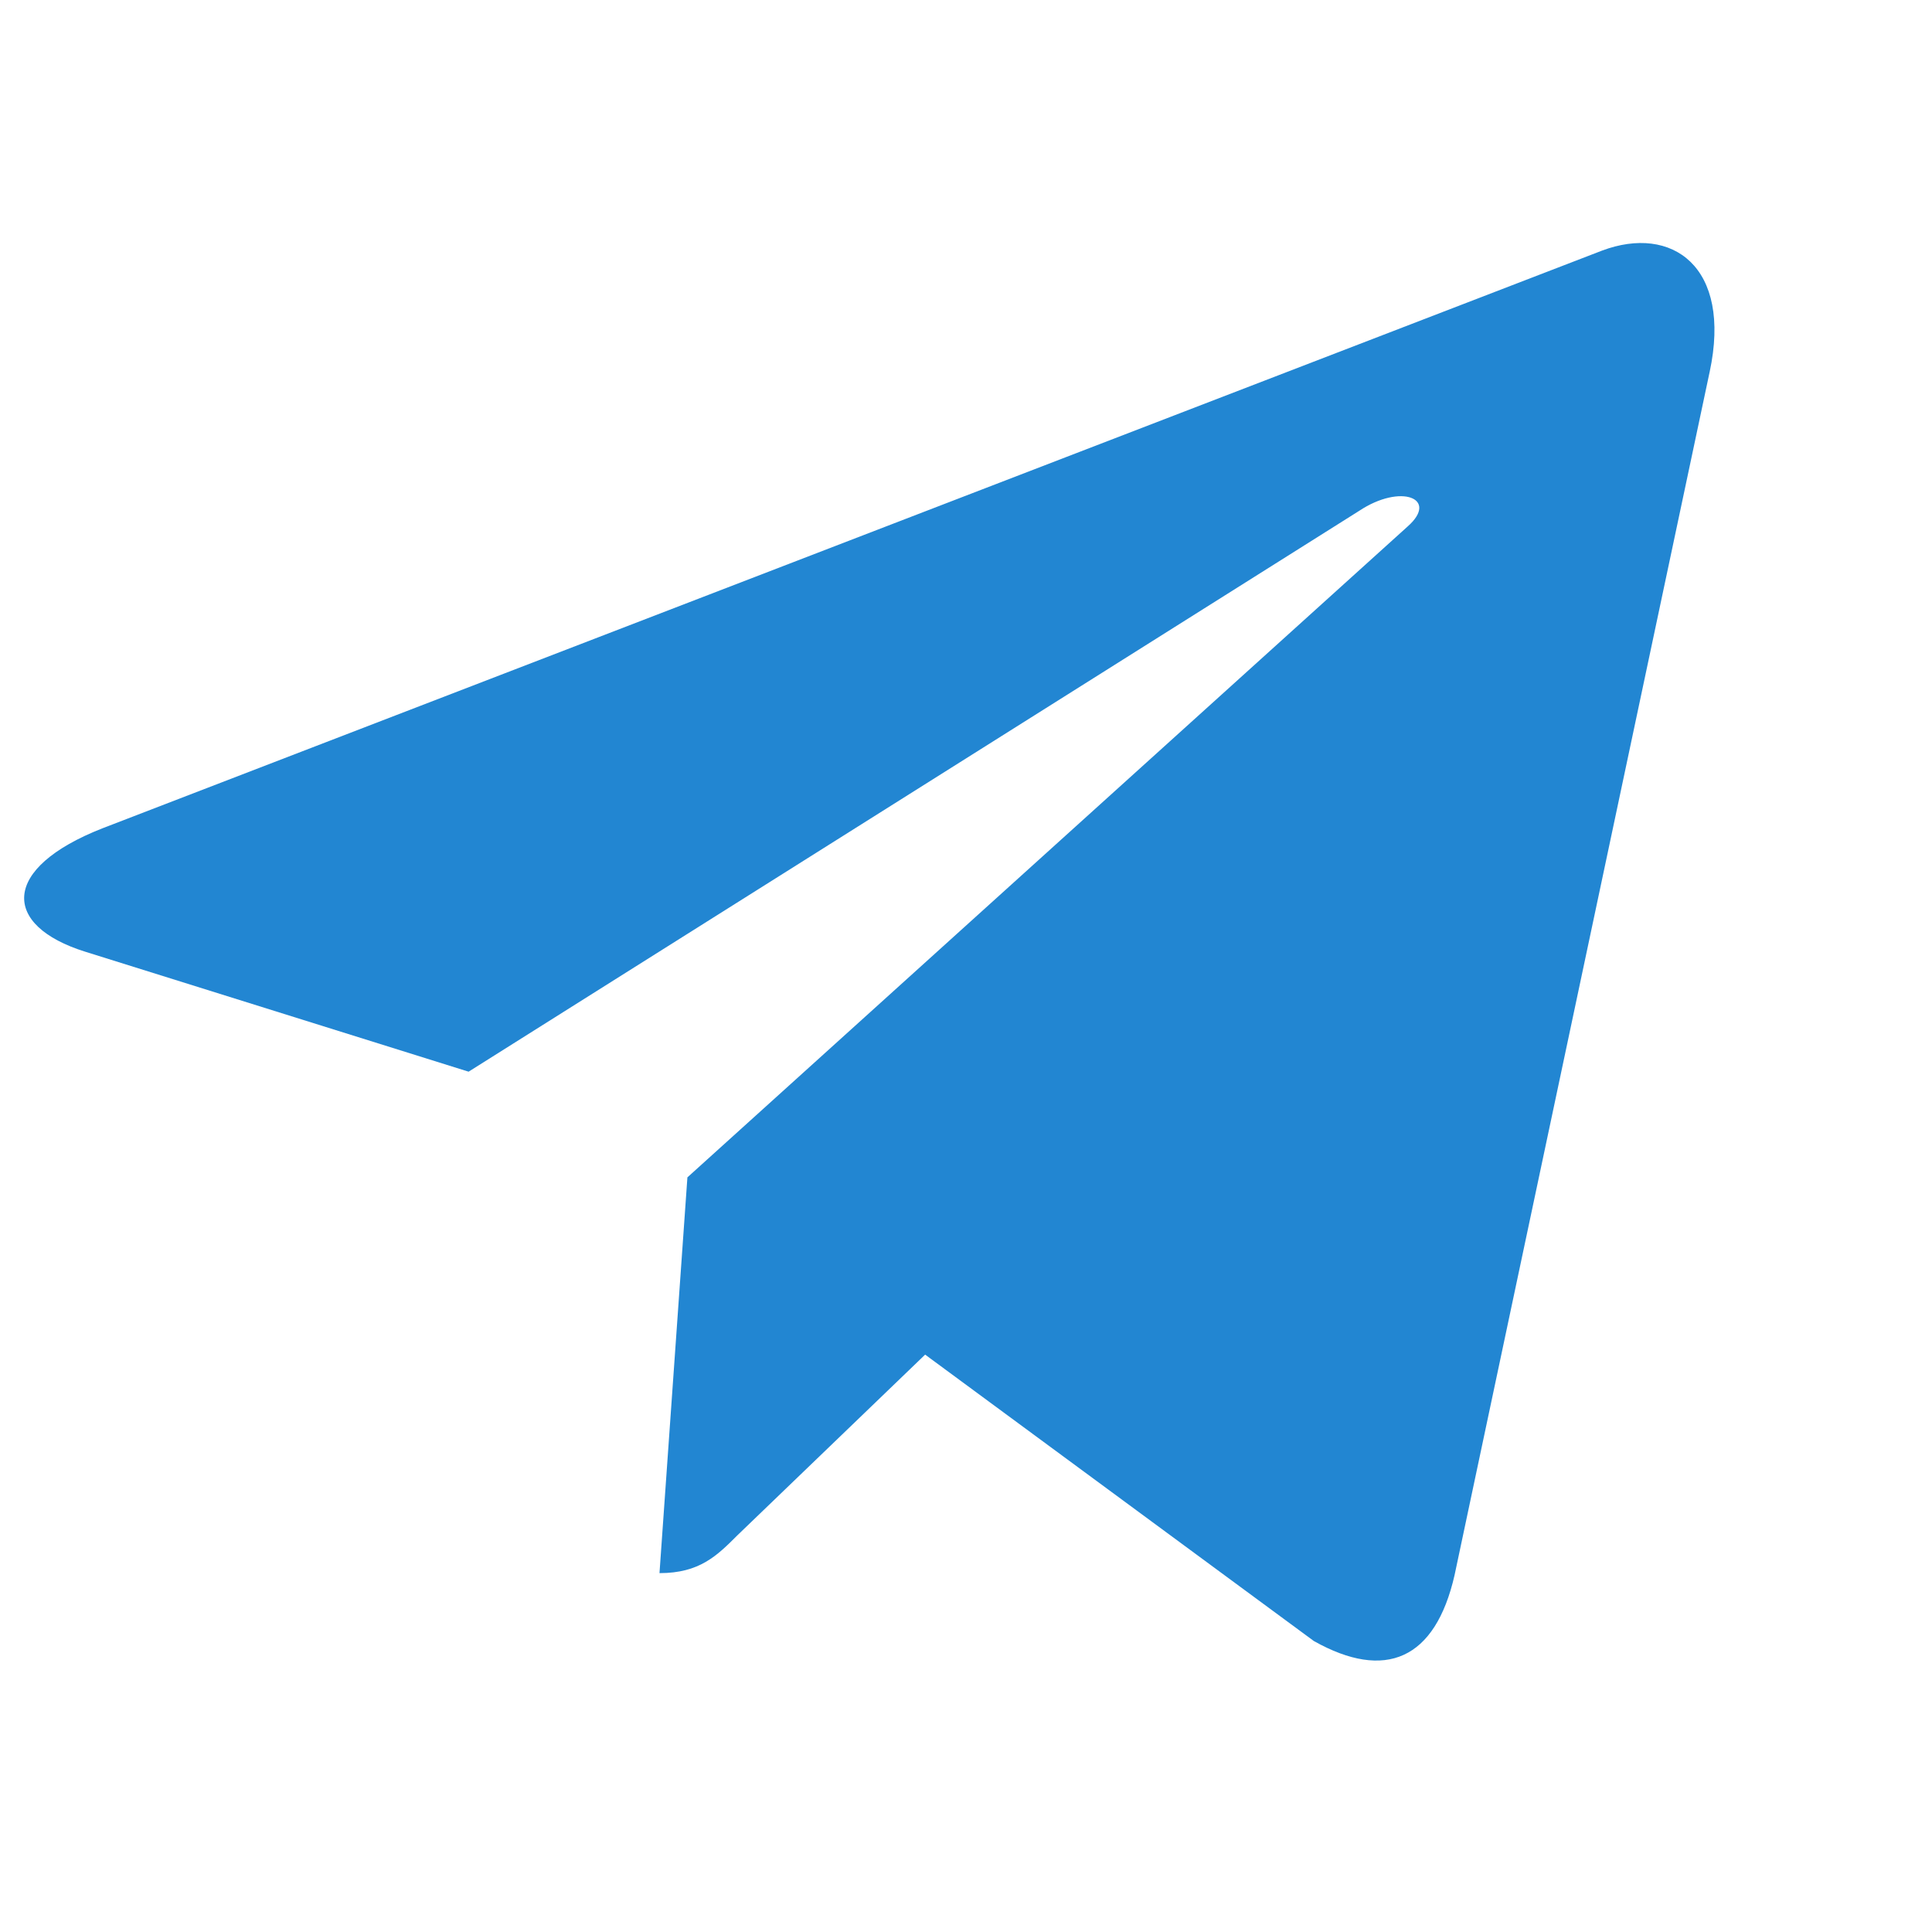 <svg width="20" height="20" viewBox="0 0 20 20" fill="none" xmlns="http://www.w3.org/2000/svg">
<path d="M17.698 3.851L15.058 16.304C14.858 17.183 14.339 17.402 13.601 16.988L9.577 14.023L7.636 15.891C7.421 16.106 7.241 16.285 6.827 16.285L7.116 12.188L14.573 5.449C14.898 5.161 14.503 5 14.069 5.289L4.851 11.094L0.882 9.852C0.019 9.582 0.003 8.989 1.062 8.574L16.585 2.594C17.304 2.324 17.933 2.754 17.698 3.852V3.851Z" fill="#2286D2"/>
</svg>
